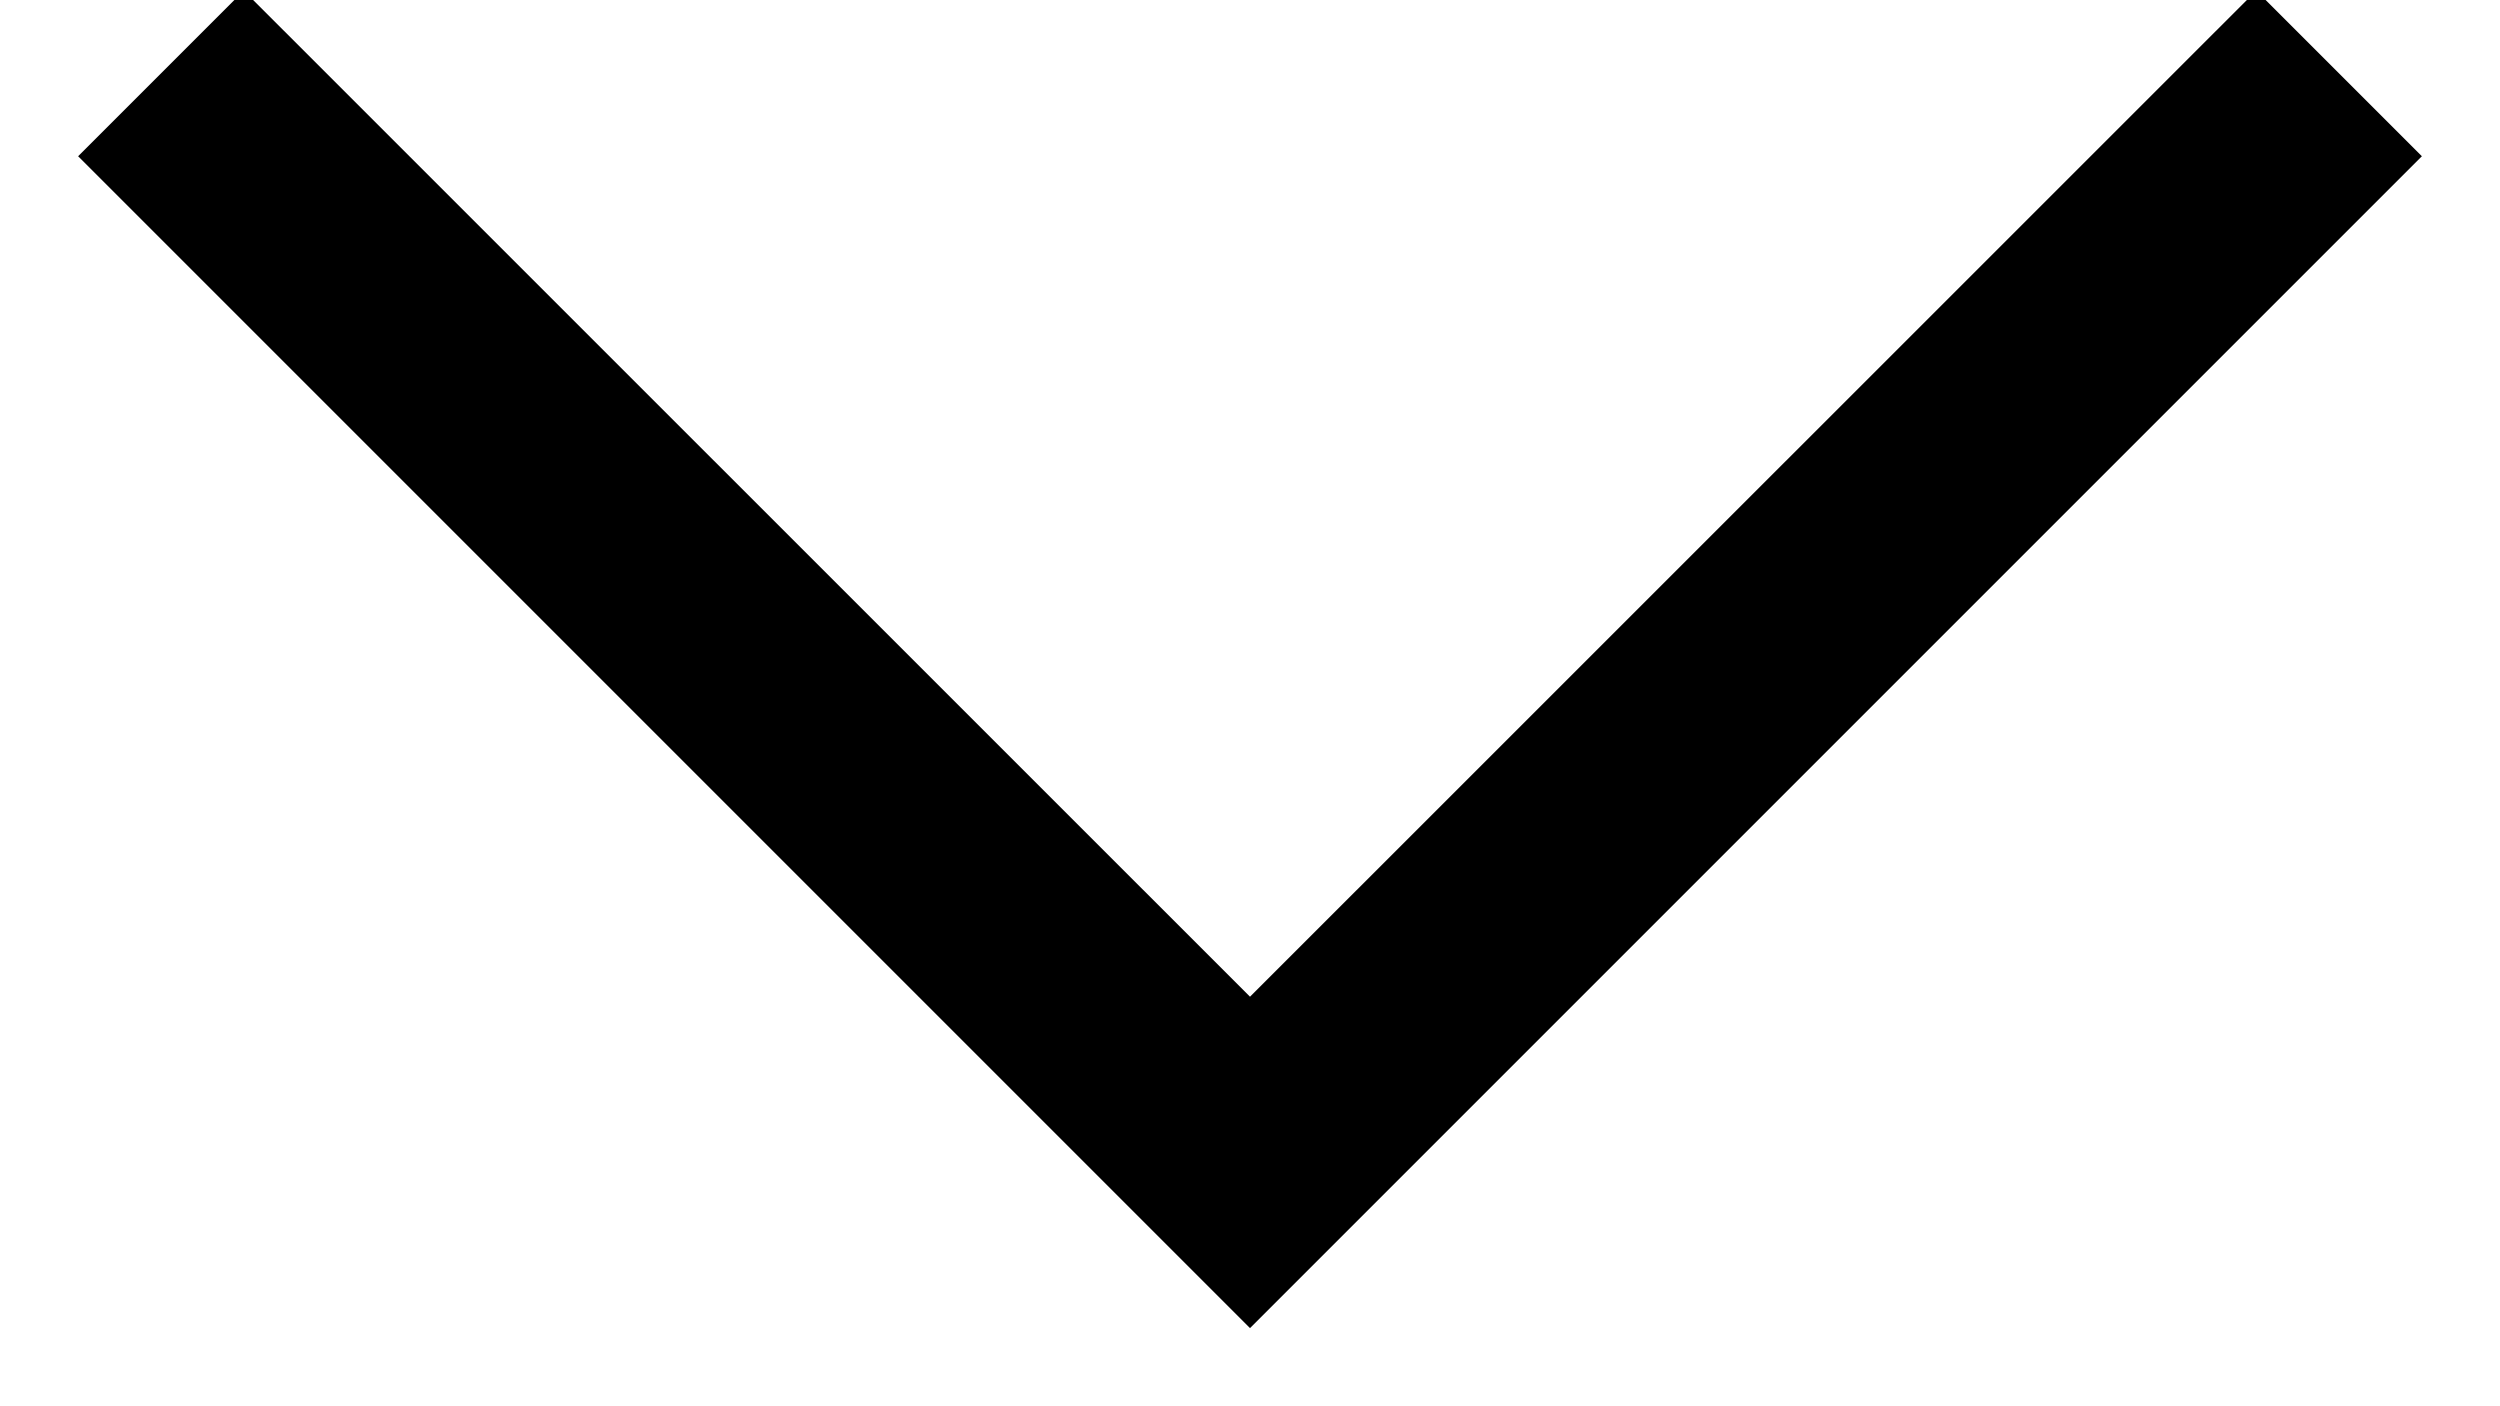 <?xml version="1.0" encoding="UTF-8"?>
<svg width="16px" height="9px" viewBox="0 0 16 9" version="1.1" xmlns="http://www.w3.org/2000/svg" xmlns:xlink="http://www.w3.org/1999/xlink">
    <!-- Generator: sketchtool 61 (101010) - https://sketch.com -->
    <title>E350F2DD-B560-4A42-98CD-99AB82DF4F07</title>
    <desc>Created with sketchtool.</desc>
    <defs>
        <polygon id="path-1" points="8 9.5 0.5 2 1.56 0.94 8 7.379 14.44 0.94 15.5 2"></polygon>
    </defs>
    <g id="Express-Checkout" stroke="none" stroke-width="1" fill="none" fill-rule="evenodd">
        <g id="Express-Checkout---Main" transform="translate(-1203, -1799)">
            <g id="Section" transform="translate(90, 1257)">
                <g id="content" transform="translate(38, 256)">
                    <g id="Group-11-Copy-3" transform="translate(408, 258)">
                        <g id="icon/navigation/chevron/down/24" transform="translate(667, 27)">
                            <mask id="mask-2" fill="white">
                                <use xlink:href="#path-1"></use>
                            </mask>
                            <use id="icon-color" fill="#000000" xlink:href="#path-1"></use>
                        </g>
                    </g>
                </g>
            </g>
        </g>
    </g>
</svg>